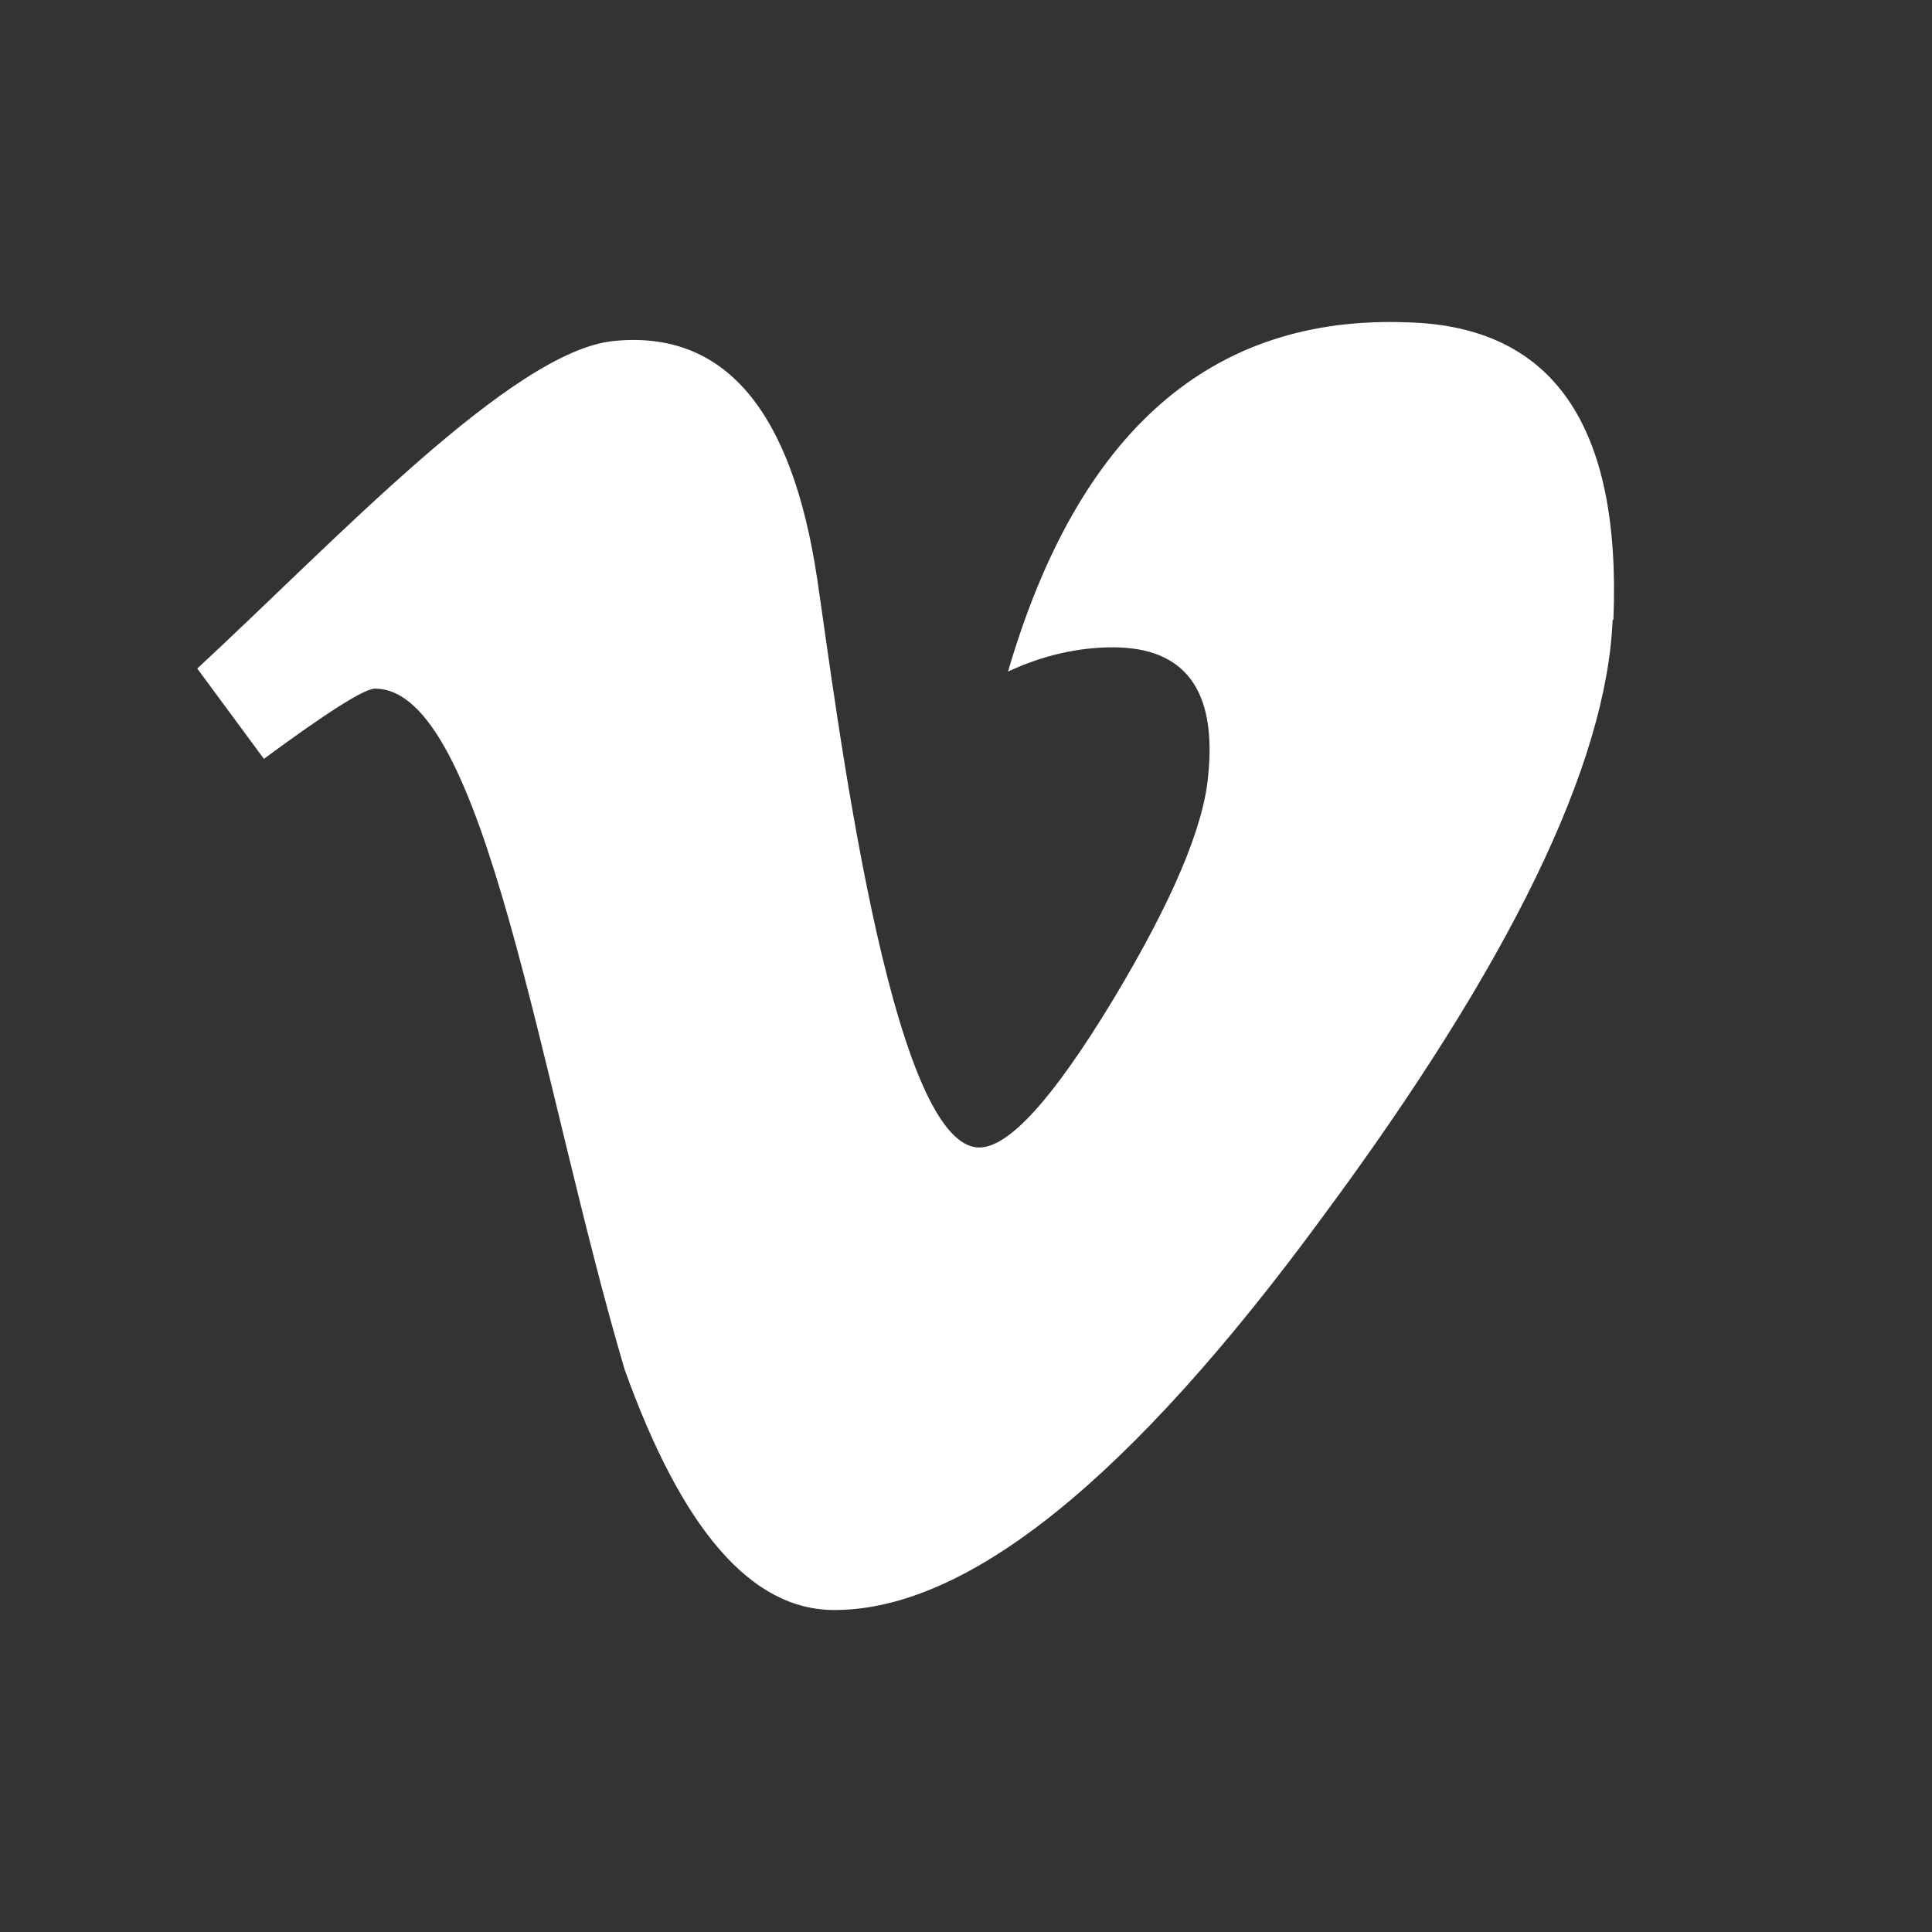 <svg width="32" height="32" viewBox="0 0 32 32" fill="none" xmlns="http://www.w3.org/2000/svg">
<rect x="0" y="0" width="32" height="32" fill="#333333" stroke="none"/>
<path d="M23.308 5.339C20.054 5.216 17.856 7.154 16.696 11.123C17.293 10.846 17.872 10.722 18.434 10.722C19.626 10.722 20.153 11.43 20.012 12.837C19.941 13.689 19.417 14.928 18.436 16.559C17.449 18.189 16.712 19.006 16.221 19.006C14.733 19.006 13.838 11.607 13.535 9.586C13.114 6.777 11.99 5.464 10.165 5.648C8.489 5.813 5.564 8.948 3.267 11.073L4.371 12.569C5.422 11.794 6.035 11.406 6.21 11.406C8.039 11.406 8.925 17.874 10.346 22.684C11.299 25.339 12.442 26.667 13.82 26.667C16.033 26.667 18.73 24.489 21.925 20.131C25.01 15.959 26.608 12.67 26.71 10.272L26.723 10.262C26.854 7.046 25.725 5.401 23.308 5.339Z" fill="white"/>
</svg>
